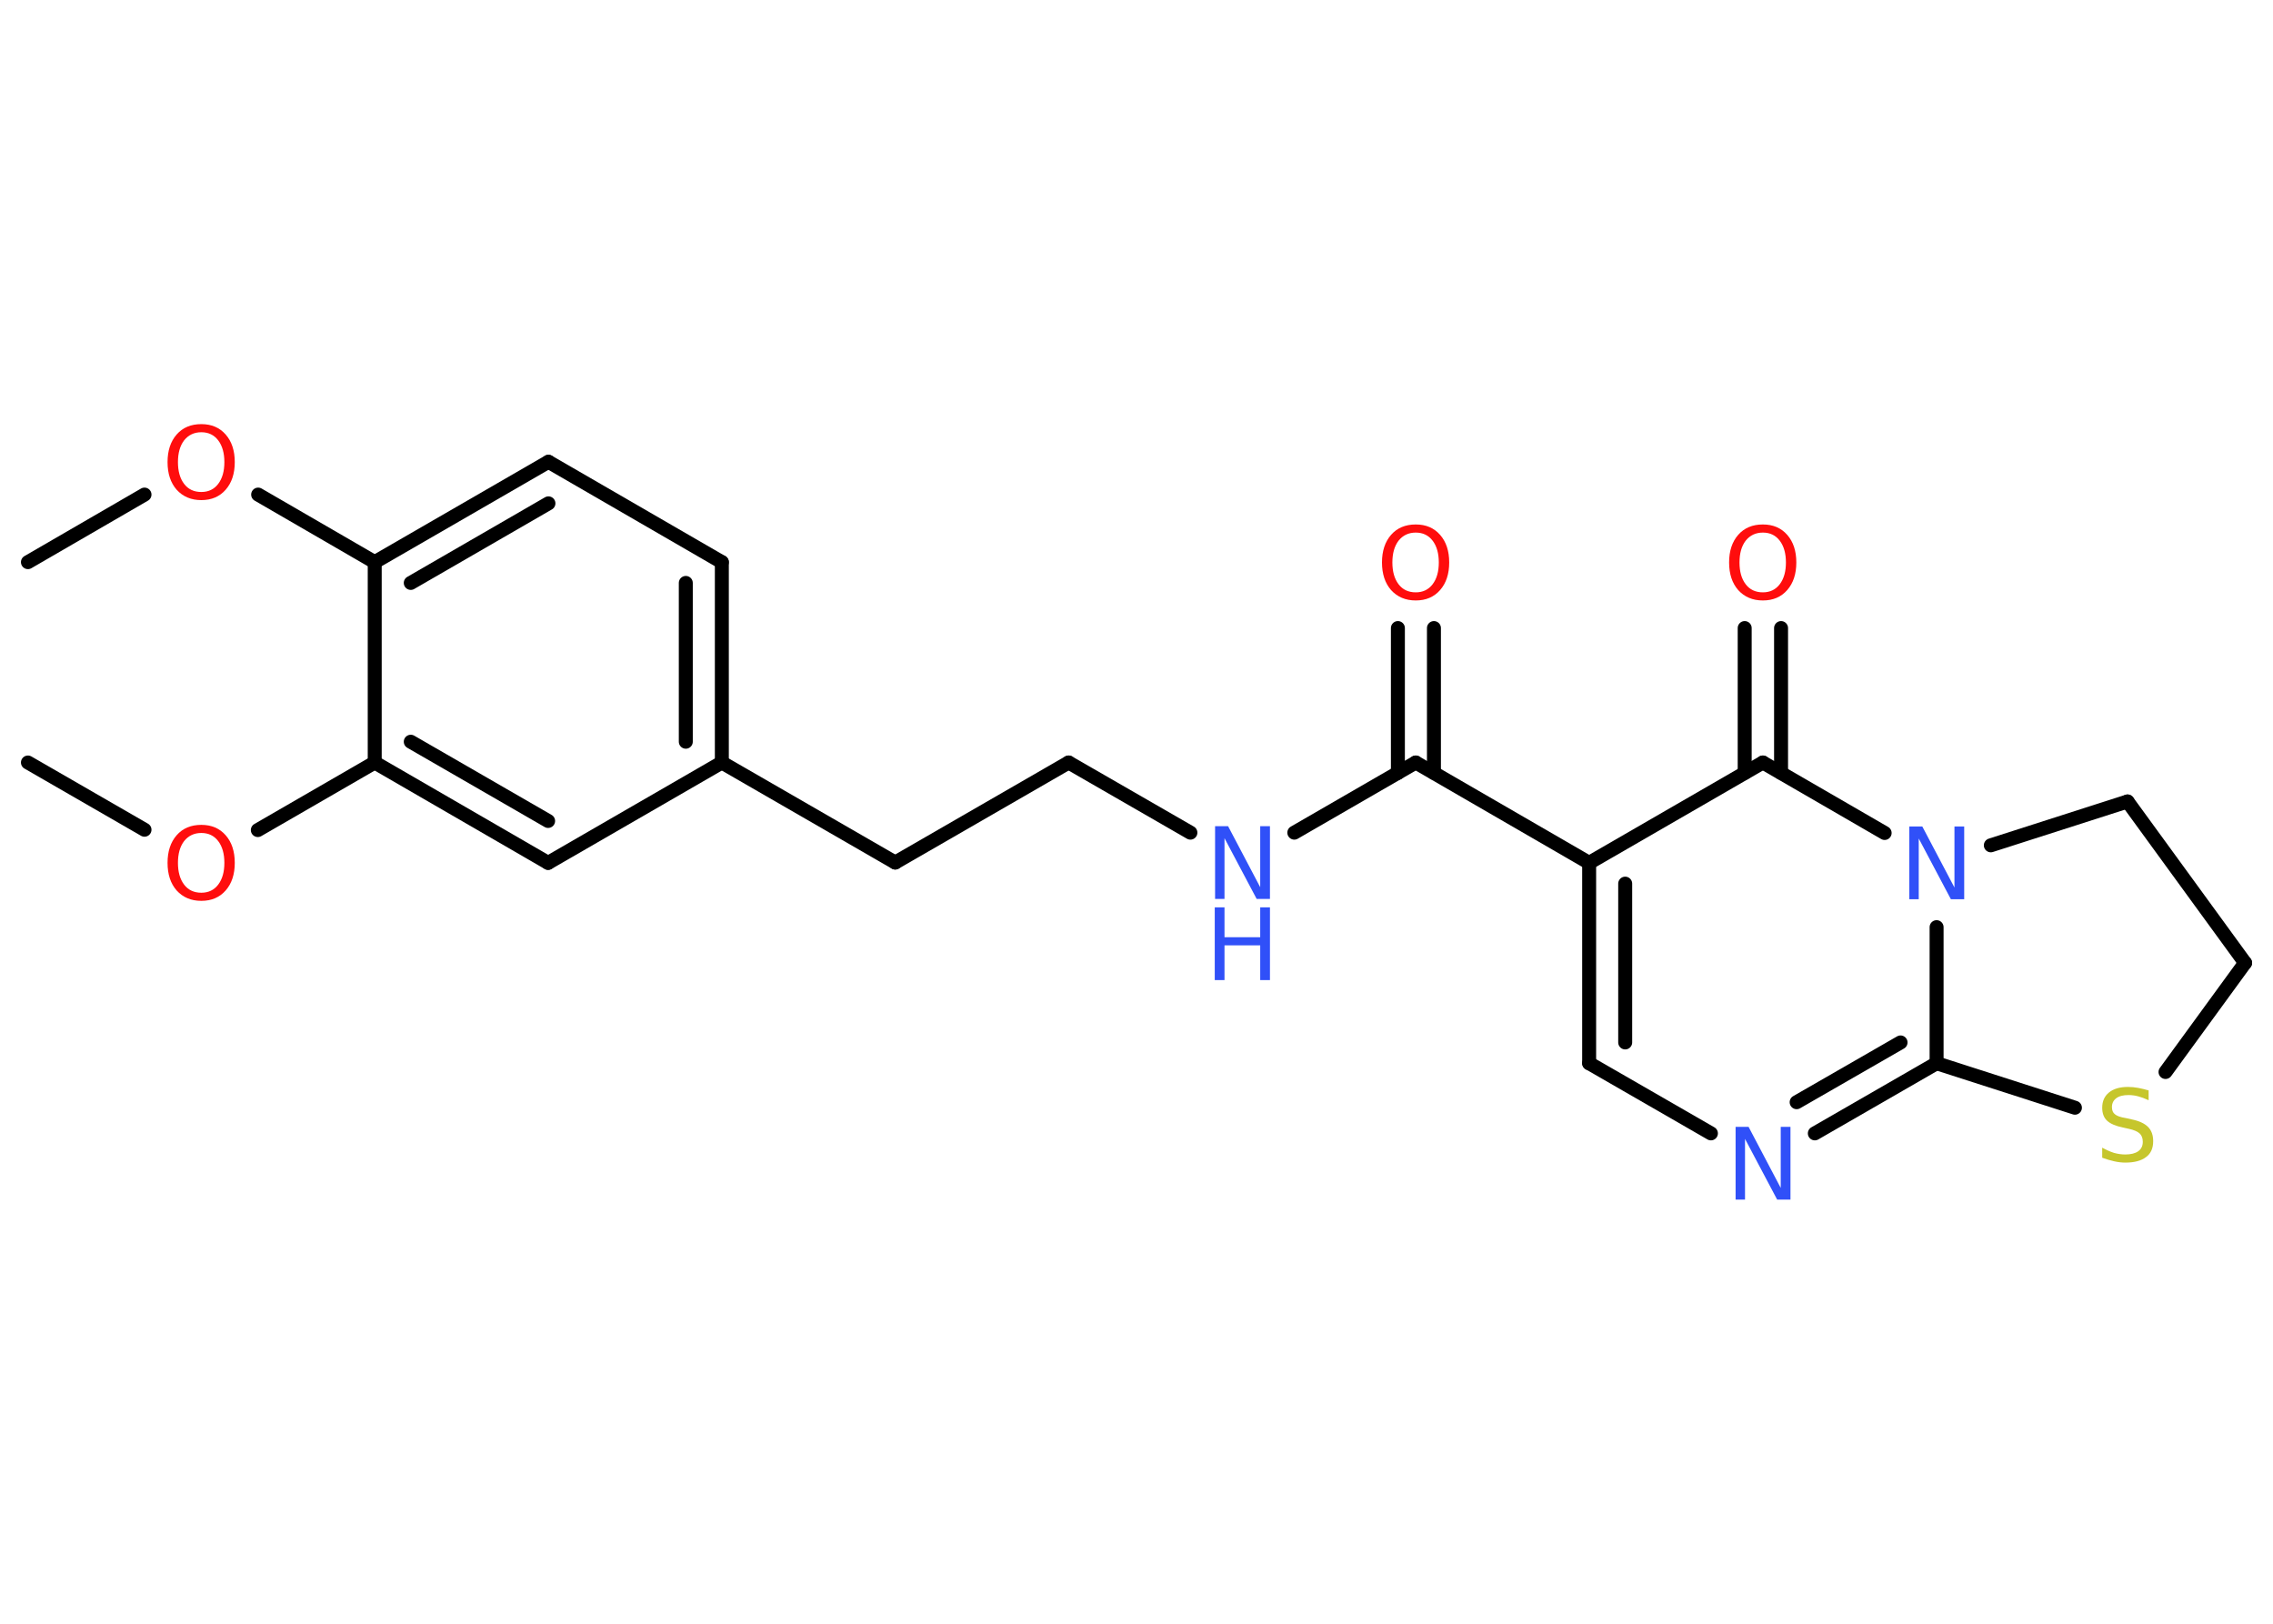 <?xml version='1.0' encoding='UTF-8'?>
<!DOCTYPE svg PUBLIC "-//W3C//DTD SVG 1.1//EN" "http://www.w3.org/Graphics/SVG/1.1/DTD/svg11.dtd">
<svg version='1.2' xmlns='http://www.w3.org/2000/svg' xmlns:xlink='http://www.w3.org/1999/xlink' width='70.0mm' height='50.0mm' viewBox='0 0 70.0 50.0'>
  <desc>Generated by the Chemistry Development Kit (http://github.com/cdk)</desc>
  <g stroke-linecap='round' stroke-linejoin='round' stroke='#000000' stroke-width='.43' fill='#FF0D0D'>
    <rect x='.0' y='.0' width='70.0' height='50.0' fill='#FFFFFF' stroke='none'/>
    <g id='mol1' class='mol'>
      <line id='mol1bnd1' class='bond' x1='.86' y1='17.31' x2='4.45' y2='15.23'/>
      <line id='mol1bnd2' class='bond' x1='7.95' y1='15.23' x2='11.54' y2='17.31'/>
      <g id='mol1bnd3' class='bond'>
        <line x1='16.89' y1='14.22' x2='11.54' y2='17.31'/>
        <line x1='16.89' y1='15.5' x2='12.65' y2='17.95'/>
      </g>
      <line id='mol1bnd4' class='bond' x1='16.89' y1='14.22' x2='22.23' y2='17.31'/>
      <g id='mol1bnd5' class='bond'>
        <line x1='22.23' y1='23.48' x2='22.23' y2='17.31'/>
        <line x1='21.12' y1='22.84' x2='21.12' y2='17.95'/>
      </g>
      <line id='mol1bnd6' class='bond' x1='22.23' y1='23.48' x2='27.57' y2='26.56'/>
      <line id='mol1bnd7' class='bond' x1='27.57' y1='26.56' x2='32.91' y2='23.48'/>
      <line id='mol1bnd8' class='bond' x1='32.91' y1='23.48' x2='36.66' y2='25.64'/>
      <line id='mol1bnd9' class='bond' x1='39.86' y1='25.64' x2='43.6' y2='23.48'/>
      <g id='mol1bnd10' class='bond'>
        <line x1='43.05' y1='23.8' x2='43.05' y2='19.34'/>
        <line x1='44.16' y1='23.8' x2='44.16' y2='19.34'/>
      </g>
      <line id='mol1bnd11' class='bond' x1='43.6' y1='23.48' x2='48.94' y2='26.57'/>
      <g id='mol1bnd12' class='bond'>
        <line x1='48.94' y1='26.57' x2='48.94' y2='32.74'/>
        <line x1='50.05' y1='27.21' x2='50.05' y2='32.1'/>
      </g>
      <line id='mol1bnd13' class='bond' x1='48.94' y1='32.74' x2='52.69' y2='34.9'/>
      <g id='mol1bnd14' class='bond'>
        <line x1='55.89' y1='34.9' x2='59.64' y2='32.74'/>
        <line x1='55.33' y1='33.94' x2='58.53' y2='32.1'/>
      </g>
      <line id='mol1bnd15' class='bond' x1='59.64' y1='32.74' x2='59.64' y2='28.55'/>
      <line id='mol1bnd16' class='bond' x1='58.04' y1='25.65' x2='54.29' y2='23.48'/>
      <line id='mol1bnd17' class='bond' x1='48.94' y1='26.57' x2='54.29' y2='23.48'/>
      <g id='mol1bnd18' class='bond'>
        <line x1='53.73' y1='23.8' x2='53.73' y2='19.34'/>
        <line x1='54.85' y1='23.8' x2='54.85' y2='19.34'/>
      </g>
      <line id='mol1bnd19' class='bond' x1='61.31' y1='26.03' x2='65.52' y2='24.68'/>
      <line id='mol1bnd20' class='bond' x1='65.52' y1='24.68' x2='69.14' y2='29.65'/>
      <line id='mol1bnd21' class='bond' x1='69.14' y1='29.65' x2='66.69' y2='33.01'/>
      <line id='mol1bnd22' class='bond' x1='59.64' y1='32.74' x2='63.9' y2='34.11'/>
      <line id='mol1bnd23' class='bond' x1='22.23' y1='23.48' x2='16.88' y2='26.57'/>
      <g id='mol1bnd24' class='bond'>
        <line x1='11.54' y1='23.48' x2='16.88' y2='26.57'/>
        <line x1='12.65' y1='22.84' x2='16.88' y2='25.28'/>
      </g>
      <line id='mol1bnd25' class='bond' x1='11.54' y1='17.31' x2='11.54' y2='23.48'/>
      <line id='mol1bnd26' class='bond' x1='11.54' y1='23.48' x2='7.94' y2='25.56'/>
      <line id='mol1bnd27' class='bond' x1='4.45' y1='25.55' x2='.86' y2='23.48'/>
      <path id='mol1atm2' class='atom' d='M6.2 13.31q-.33 .0 -.53 .25q-.19 .25 -.19 .67q.0 .42 .19 .67q.19 .25 .53 .25q.33 .0 .52 -.25q.19 -.25 .19 -.67q.0 -.42 -.19 -.67q-.19 -.25 -.52 -.25zM6.2 13.06q.47 .0 .75 .32q.28 .32 .28 .85q.0 .53 -.28 .85q-.28 .32 -.75 .32q-.47 .0 -.76 -.32q-.28 -.32 -.28 -.85q.0 -.53 .28 -.85q.28 -.32 .76 -.32z' stroke='none'/>
      <g id='mol1atm9' class='atom'>
        <path d='M37.41 25.44h.41l.99 1.88v-1.88h.3v2.24h-.41l-.99 -1.87v1.87h-.29v-2.24z' stroke='none' fill='#3050F8'/>
        <path d='M37.41 27.94h.3v.92h1.1v-.92h.3v2.24h-.3v-1.07h-1.1v1.07h-.3v-2.24z' stroke='none' fill='#3050F8'/>
      </g>
      <path id='mol1atm11' class='atom' d='M43.6 16.4q-.33 .0 -.53 .25q-.19 .25 -.19 .67q.0 .42 .19 .67q.19 .25 .53 .25q.33 .0 .52 -.25q.19 -.25 .19 -.67q.0 -.42 -.19 -.67q-.19 -.25 -.52 -.25zM43.6 16.15q.47 .0 .75 .32q.28 .32 .28 .85q.0 .53 -.28 .85q-.28 .32 -.75 .32q-.47 .0 -.76 -.32q-.28 -.32 -.28 -.85q.0 -.53 .28 -.85q.28 -.32 .76 -.32z' stroke='none'/>
      <path id='mol1atm14' class='atom' d='M53.44 34.7h.41l.99 1.88v-1.88h.3v2.24h-.41l-.99 -1.87v1.87h-.29v-2.24z' stroke='none' fill='#3050F8'/>
      <path id='mol1atm16' class='atom' d='M58.79 25.45h.41l.99 1.88v-1.88h.3v2.24h-.41l-.99 -1.87v1.87h-.29v-2.24z' stroke='none' fill='#3050F8'/>
      <path id='mol1atm18' class='atom' d='M54.29 16.4q-.33 .0 -.53 .25q-.19 .25 -.19 .67q.0 .42 .19 .67q.19 .25 .53 .25q.33 .0 .52 -.25q.19 -.25 .19 -.67q.0 -.42 -.19 -.67q-.19 -.25 -.52 -.25zM54.29 16.15q.47 .0 .75 .32q.28 .32 .28 .85q.0 .53 -.28 .85q-.28 .32 -.75 .32q-.47 .0 -.76 -.32q-.28 -.32 -.28 -.85q.0 -.53 .28 -.85q.28 -.32 .76 -.32z' stroke='none'/>
      <path id='mol1atm21' class='atom' d='M66.17 33.58v.3q-.17 -.08 -.32 -.12q-.15 -.04 -.3 -.04q-.25 .0 -.38 .1q-.13 .1 -.13 .27q.0 .15 .09 .22q.09 .08 .34 .12l.18 .04q.34 .07 .5 .23q.16 .16 .16 .44q.0 .33 -.22 .49q-.22 .17 -.64 .17q-.16 .0 -.34 -.04q-.18 -.04 -.37 -.11v-.31q.18 .1 .36 .16q.18 .05 .35 .05q.26 .0 .4 -.1q.14 -.1 .14 -.29q.0 -.17 -.1 -.26q-.1 -.09 -.33 -.14l-.18 -.04q-.34 -.07 -.49 -.21q-.15 -.14 -.15 -.4q.0 -.3 .21 -.47q.21 -.17 .58 -.17q.16 .0 .32 .03q.16 .03 .33 .08z' stroke='none' fill='#C6C62C'/>
      <path id='mol1atm24' class='atom' d='M6.2 25.65q-.33 .0 -.53 .25q-.19 .25 -.19 .67q.0 .42 .19 .67q.19 .25 .53 .25q.33 .0 .52 -.25q.19 -.25 .19 -.67q.0 -.42 -.19 -.67q-.19 -.25 -.52 -.25zM6.2 25.4q.47 .0 .75 .32q.28 .32 .28 .85q.0 .53 -.28 .85q-.28 .32 -.75 .32q-.47 .0 -.76 -.32q-.28 -.32 -.28 -.85q.0 -.53 .28 -.85q.28 -.32 .76 -.32z' stroke='none'/>
    </g>
  </g>
</svg>
